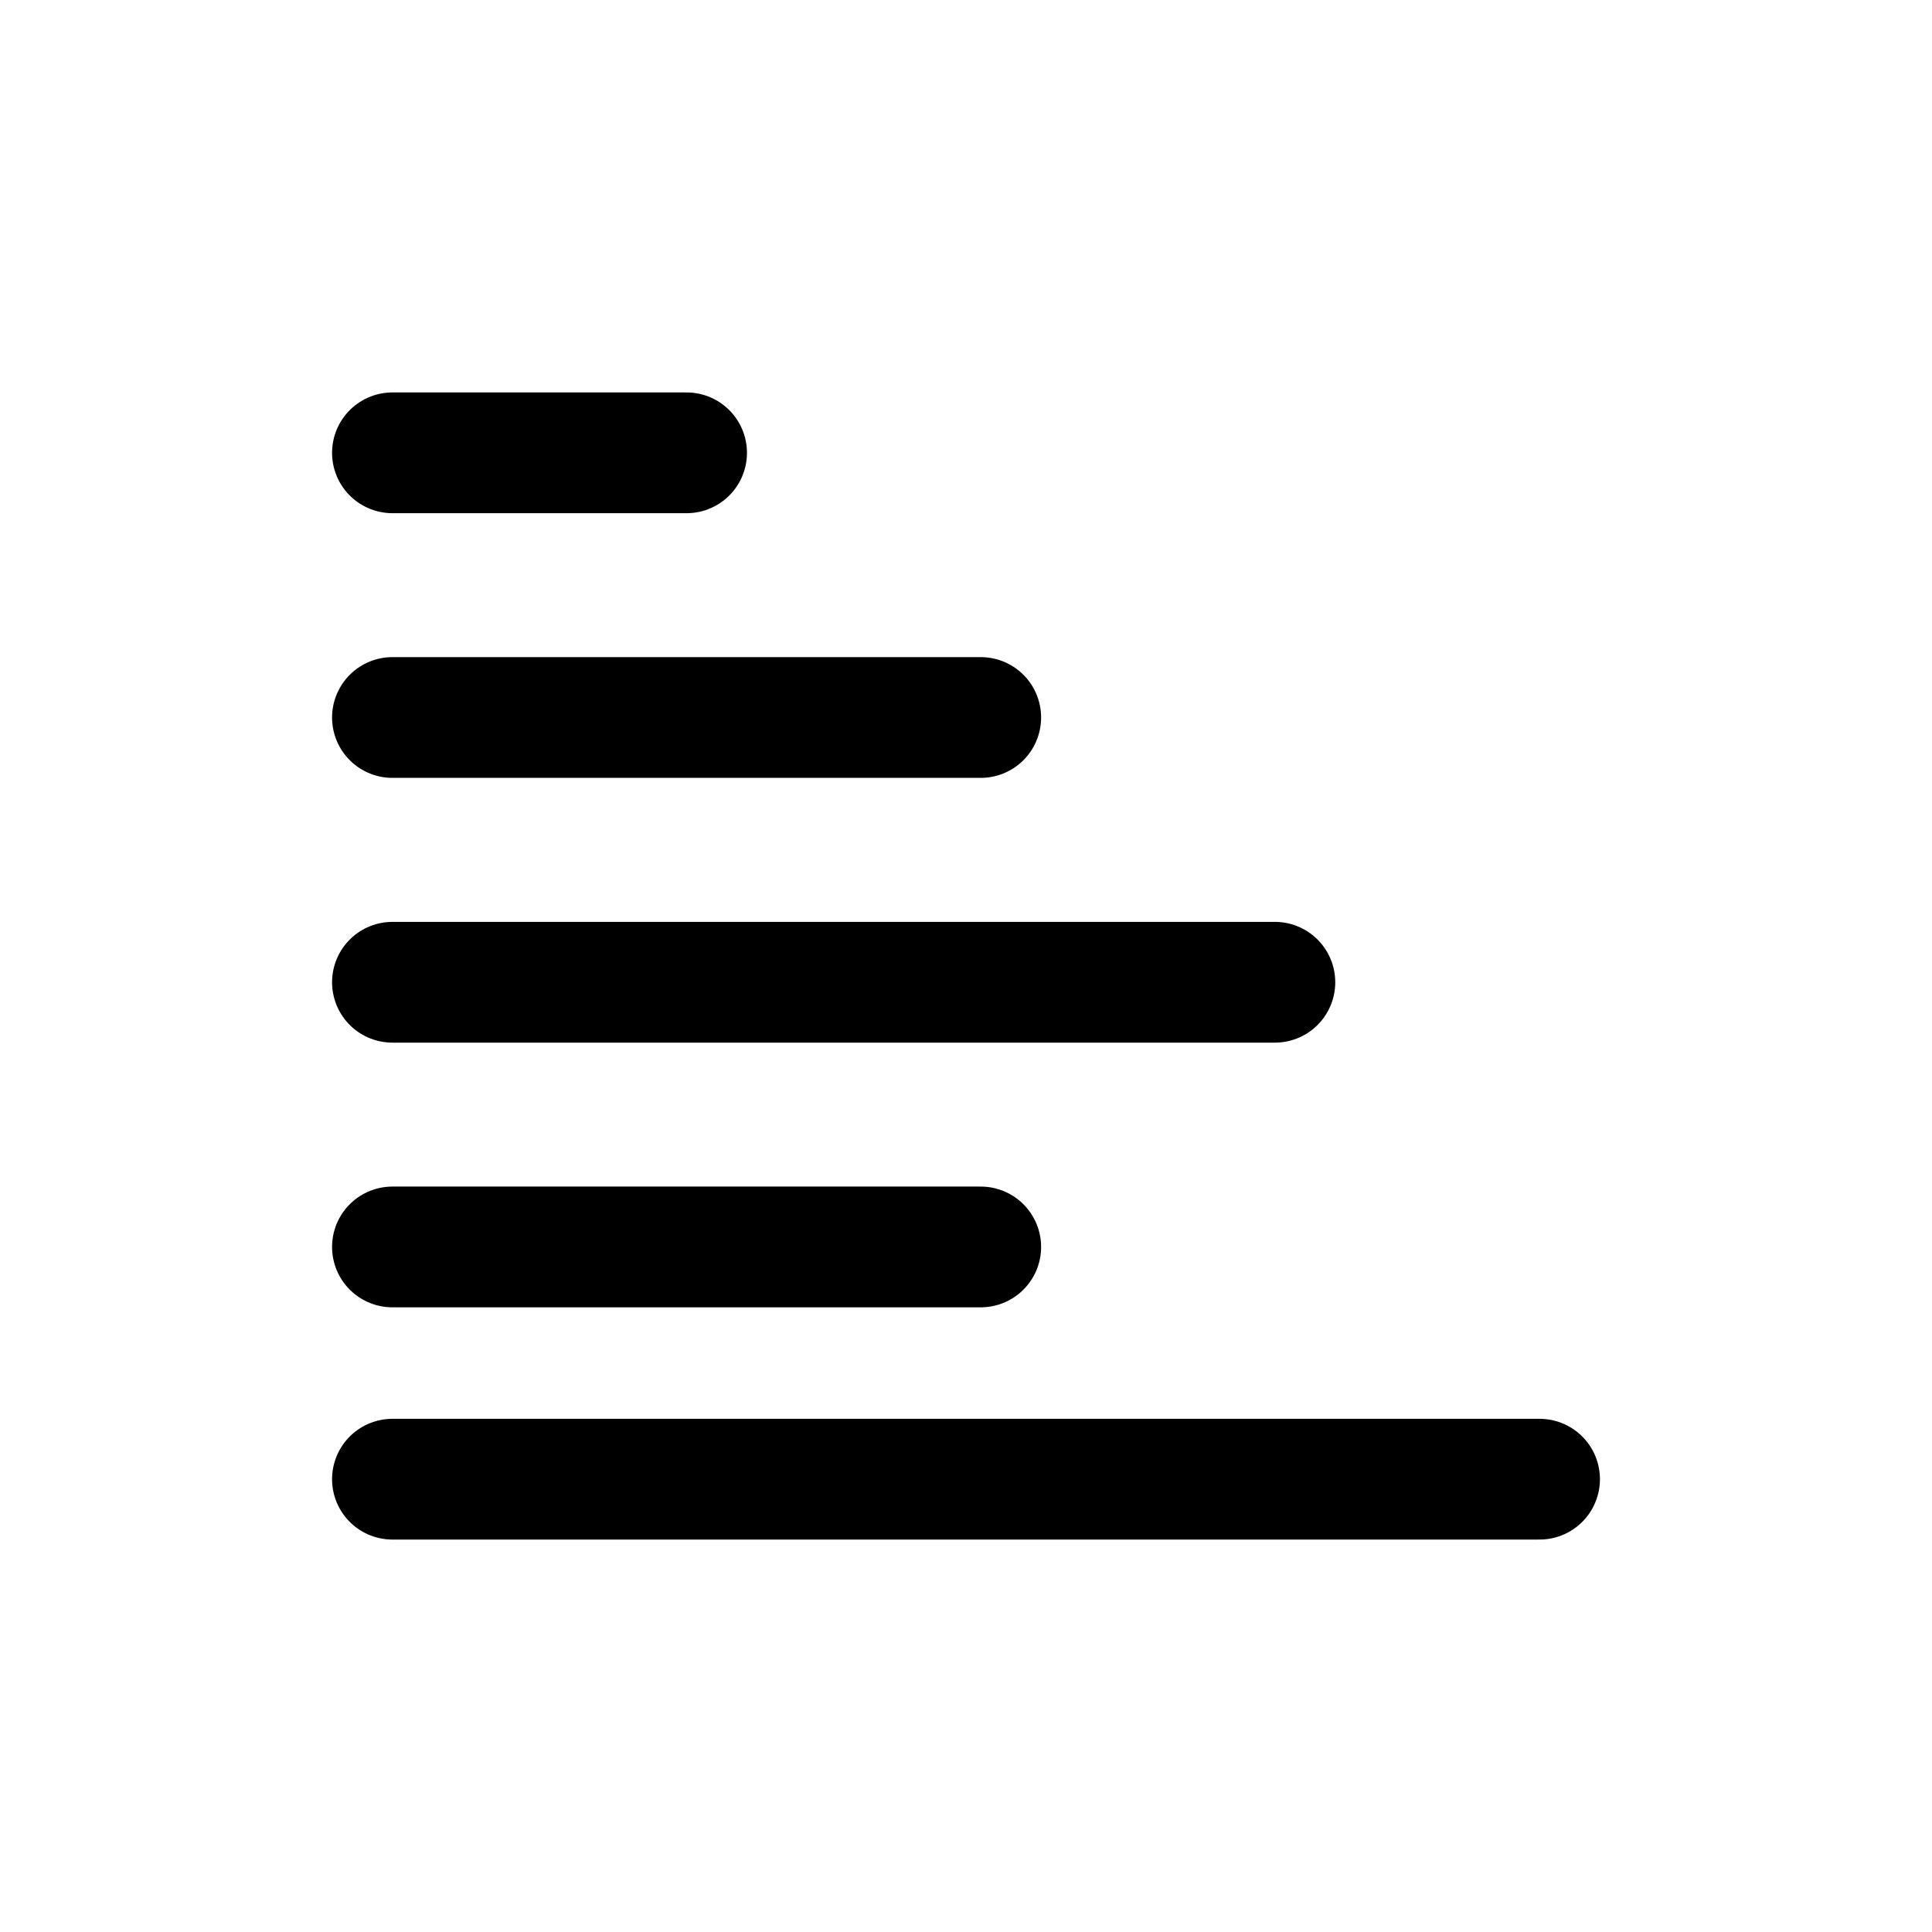 <svg width="24" height="24" viewBox="0 0 24 24" fill="none" xmlns="http://www.w3.org/2000/svg">
<g id="Chart=bar-vertical, Size=24px, stroke width=1.5px">
<path id="bar-vertical" d="M4.875 5.625L8.529 5.625M4.875 8.913H12.183M4.875 15.49H12.183M4.875 18.375H19.125M4.875 12.202H15.837" stroke="black" stroke-width="1.5" stroke-linecap="round" stroke-linejoin="round"/>
</g>
</svg>
